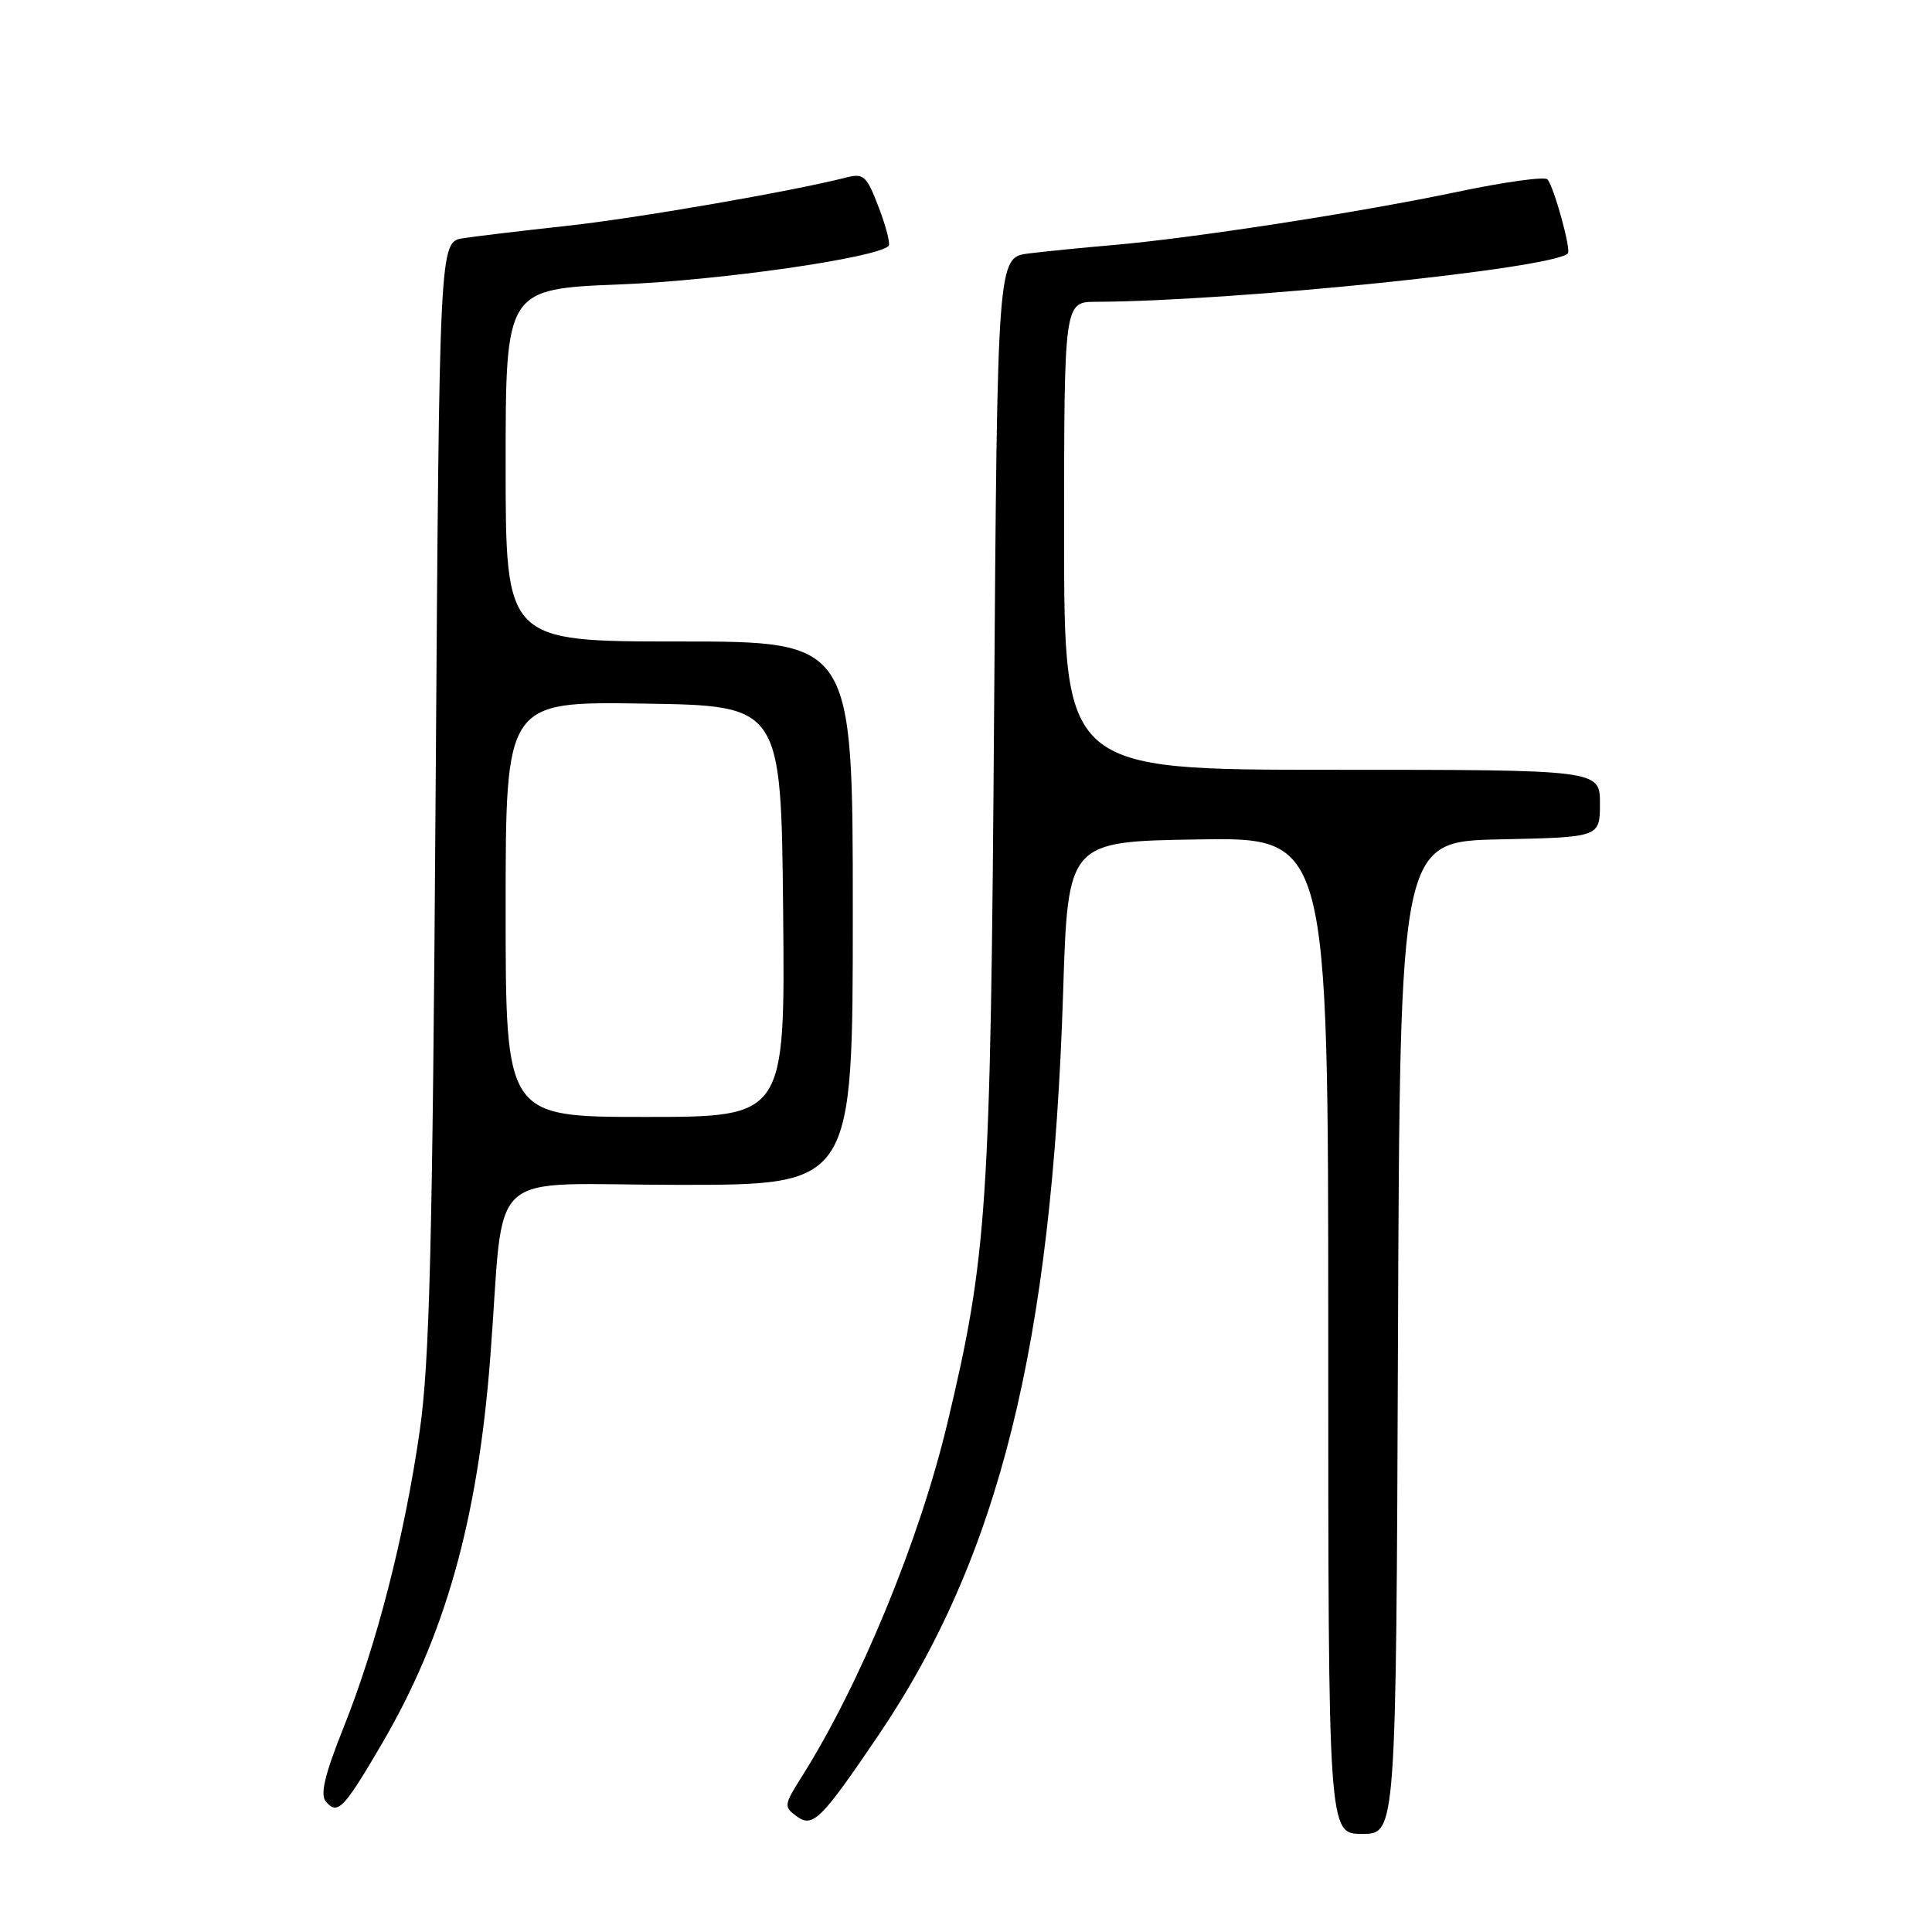 <?xml version="1.0" encoding="UTF-8" standalone="no"?>
<!DOCTYPE svg PUBLIC "-//W3C//DTD SVG 1.1//EN" "http://www.w3.org/Graphics/SVG/1.1/DTD/svg11.dtd" >
<svg xmlns="http://www.w3.org/2000/svg" xmlns:xlink="http://www.w3.org/1999/xlink" version="1.1" viewBox="0 0 256 256">
 <g >
 <path fill="currentColor"
d=" M 185.24 177.25 C 185.50 111.50 185.50 111.50 198.75 111.22 C 212.00 110.94 212.00 110.94 212.00 106.47 C 212.00 102.00 212.00 102.00 176.50 102.00 C 141.00 102.00 141.00 102.00 141.00 71.00 C 141.00 40.00 141.00 40.00 145.25 39.99 C 163.49 39.92 205.74 35.60 207.75 33.58 C 208.21 33.12 205.93 24.82 205.05 23.77 C 204.71 23.36 199.27 24.12 192.97 25.45 C 180.06 28.16 158.04 31.56 147.50 32.47 C 143.65 32.80 138.62 33.30 136.33 33.58 C 132.16 34.10 132.16 34.10 131.72 94.80 C 131.26 160.02 130.83 166.42 125.50 188.72 C 121.81 204.13 113.95 223.19 106.27 235.37 C 103.86 239.18 103.83 239.41 105.58 240.68 C 107.70 242.23 108.82 241.11 116.35 230.00 C 132.38 206.35 139.38 178.19 140.87 131.50 C 141.50 111.50 141.50 111.50 158.75 111.23 C 176.00 110.95 176.00 110.95 176.00 176.98 C 176.00 243.00 176.00 243.00 180.49 243.00 C 184.99 243.00 184.99 243.00 185.24 177.25 Z  M 50.53 231.18 C 58.99 216.76 63.30 201.44 64.96 179.92 C 66.97 154.00 63.68 157.00 90.06 157.00 C 113.00 157.00 113.00 157.00 113.00 121.00 C 113.00 85.00 113.00 85.00 90.00 85.00 C 67.00 85.00 67.00 85.00 67.00 61.64 C 67.00 38.29 67.00 38.29 82.25 37.68 C 95.39 37.16 116.15 34.18 117.74 32.59 C 118.00 32.33 117.42 30.04 116.44 27.49 C 114.83 23.27 114.45 22.92 112.09 23.53 C 104.82 25.38 84.26 28.94 75.00 29.94 C 69.22 30.57 63.09 31.30 61.36 31.57 C 58.22 32.05 58.22 32.05 57.72 105.27 C 57.31 165.23 56.92 180.52 55.61 189.64 C 53.60 203.59 49.89 218.01 45.50 228.96 C 43.04 235.12 42.40 237.78 43.17 238.70 C 44.71 240.56 45.54 239.71 50.53 231.18 Z  M 67.00 120.48 C 67.00 92.95 67.00 92.95 85.25 93.23 C 103.50 93.50 103.50 93.50 103.77 120.75 C 104.03 148.00 104.03 148.00 85.52 148.00 C 67.00 148.00 67.00 148.00 67.00 120.48 Z "/>
</g>
</svg>